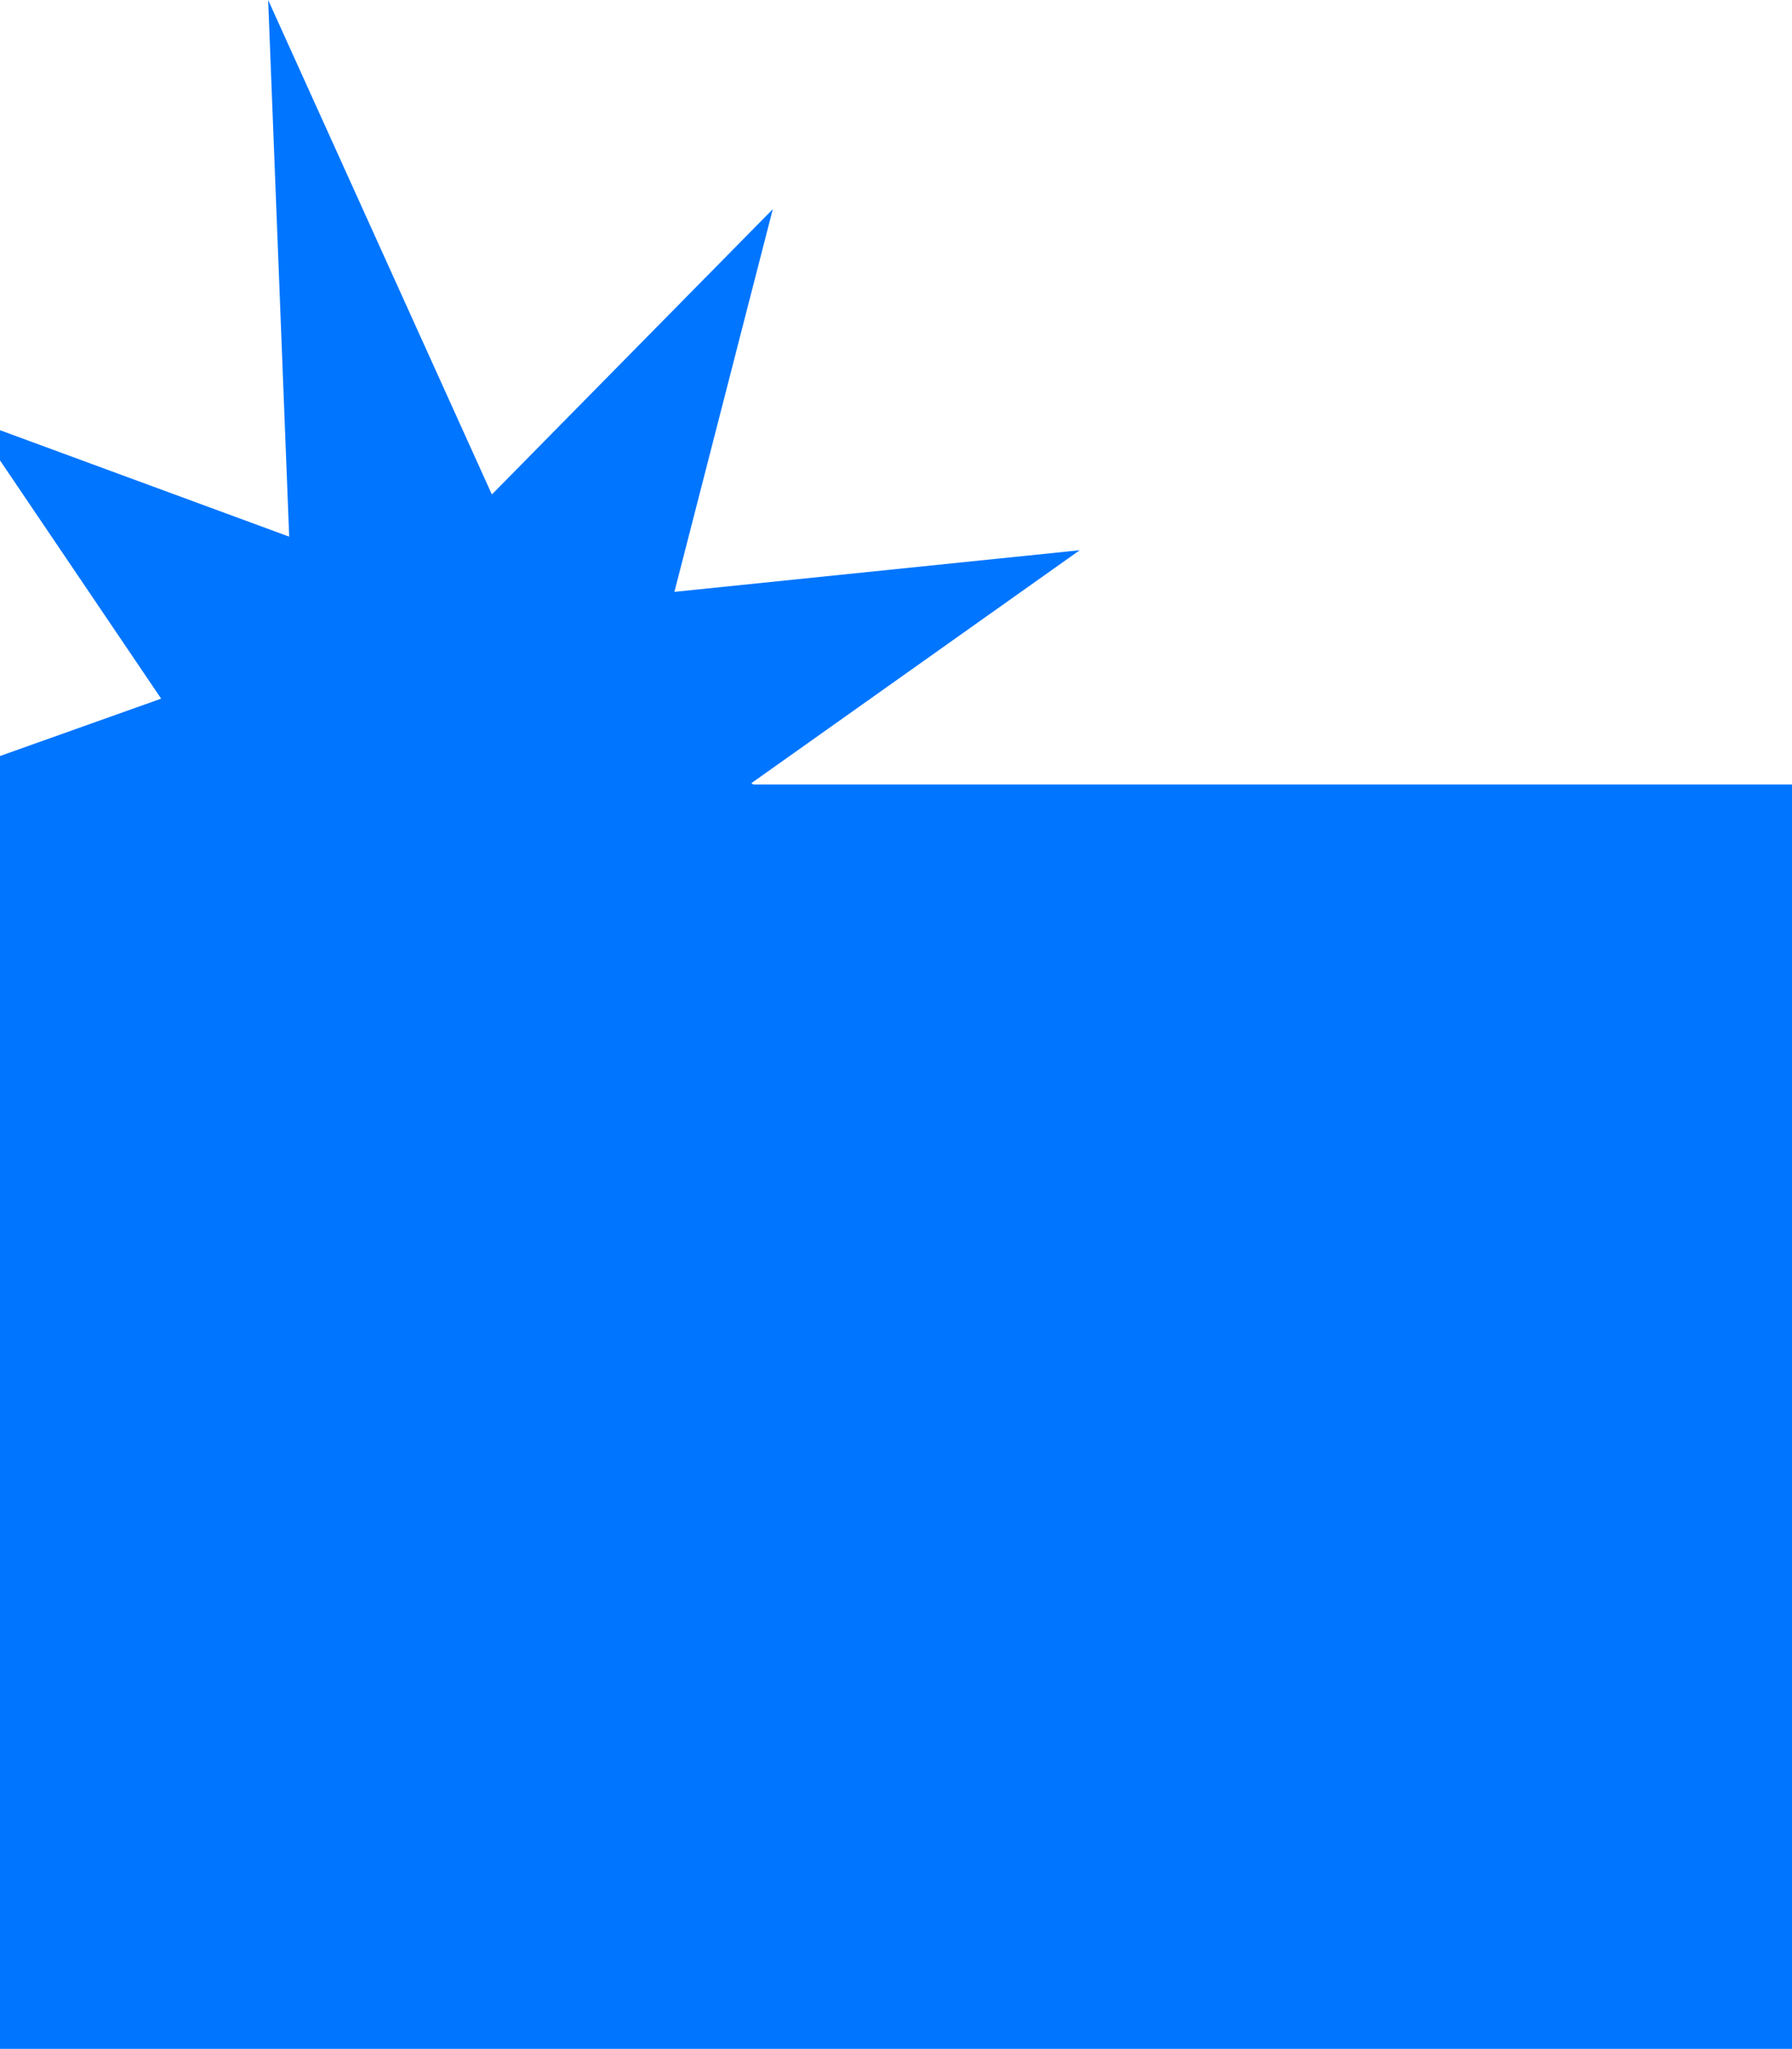 <svg width="1512" height="1729" viewBox="0 0 1512 1729" fill="none" xmlns="http://www.w3.org/2000/svg">
<rect y="662" width="1512" height="1067" fill="#0075FF"/>
<path fill-rule="evenodd" clip-rule="evenodd" d="M0 1017.38L257.958 893.019L305.841 1172.2L430.923 917.765L708.774 1250L579.403 826.129L863.986 827.642L633.963 660.903L911 464.34L569.034 499.46L652.042 176.518L415.016 417.279L226.253 0L244.006 452.885L0 363.047V388.516L135.97 589.583L0 637.999V722.845L141.454 763.399L0 936.529V1017.38Z" fill="#0075FF"/>
</svg>
